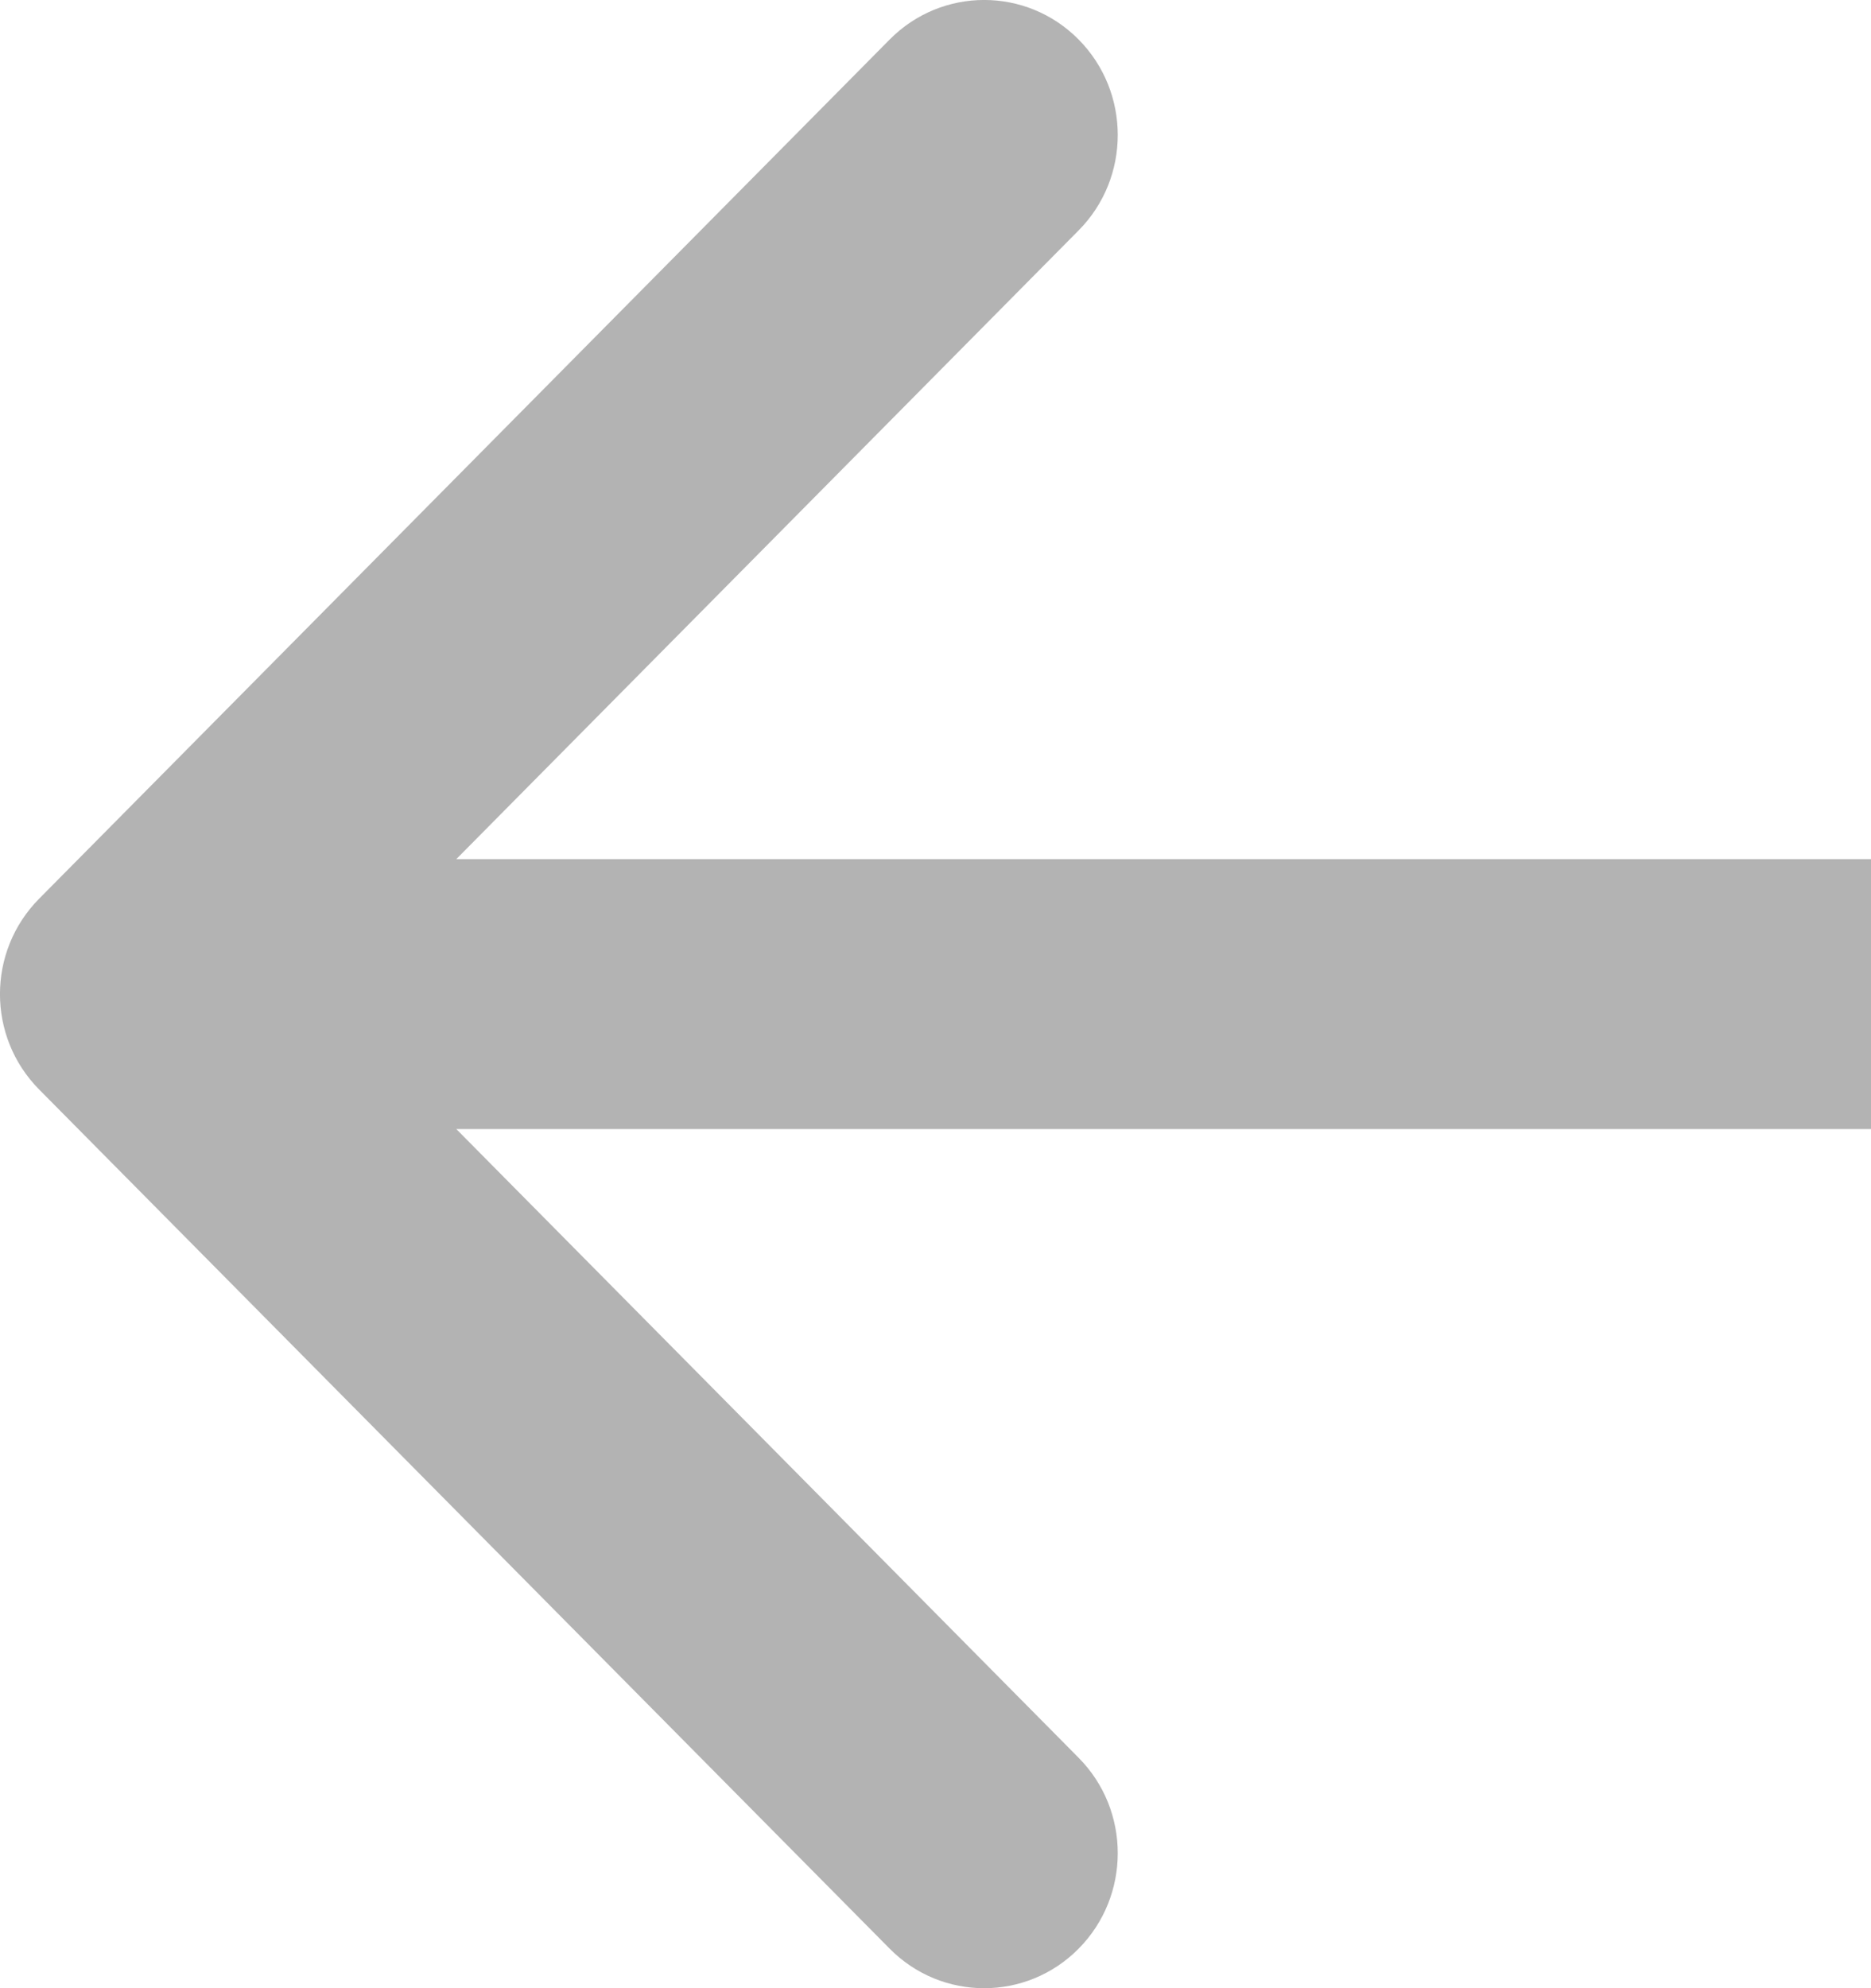 <svg width="16" height="17" viewBox="0 0 16 17" fill="none" xmlns="http://www.w3.org/2000/svg">
<path opacity="0.3" fill-rule="evenodd" clip-rule="evenodd" d="M16 7.346L3.902 7.346L9.224 1.97C9.67 1.52 9.67 0.789 9.224 0.338C8.778 -0.113 8.054 -0.113 7.608 0.338L0.335 7.684C-0.112 8.135 -0.112 8.865 0.335 9.316L7.608 16.662C8.054 17.113 8.778 17.113 9.224 16.662C9.67 16.211 9.67 15.48 9.224 15.03L3.902 9.654L16 9.654L16 7.346Z" fill="black"/>
</svg>
